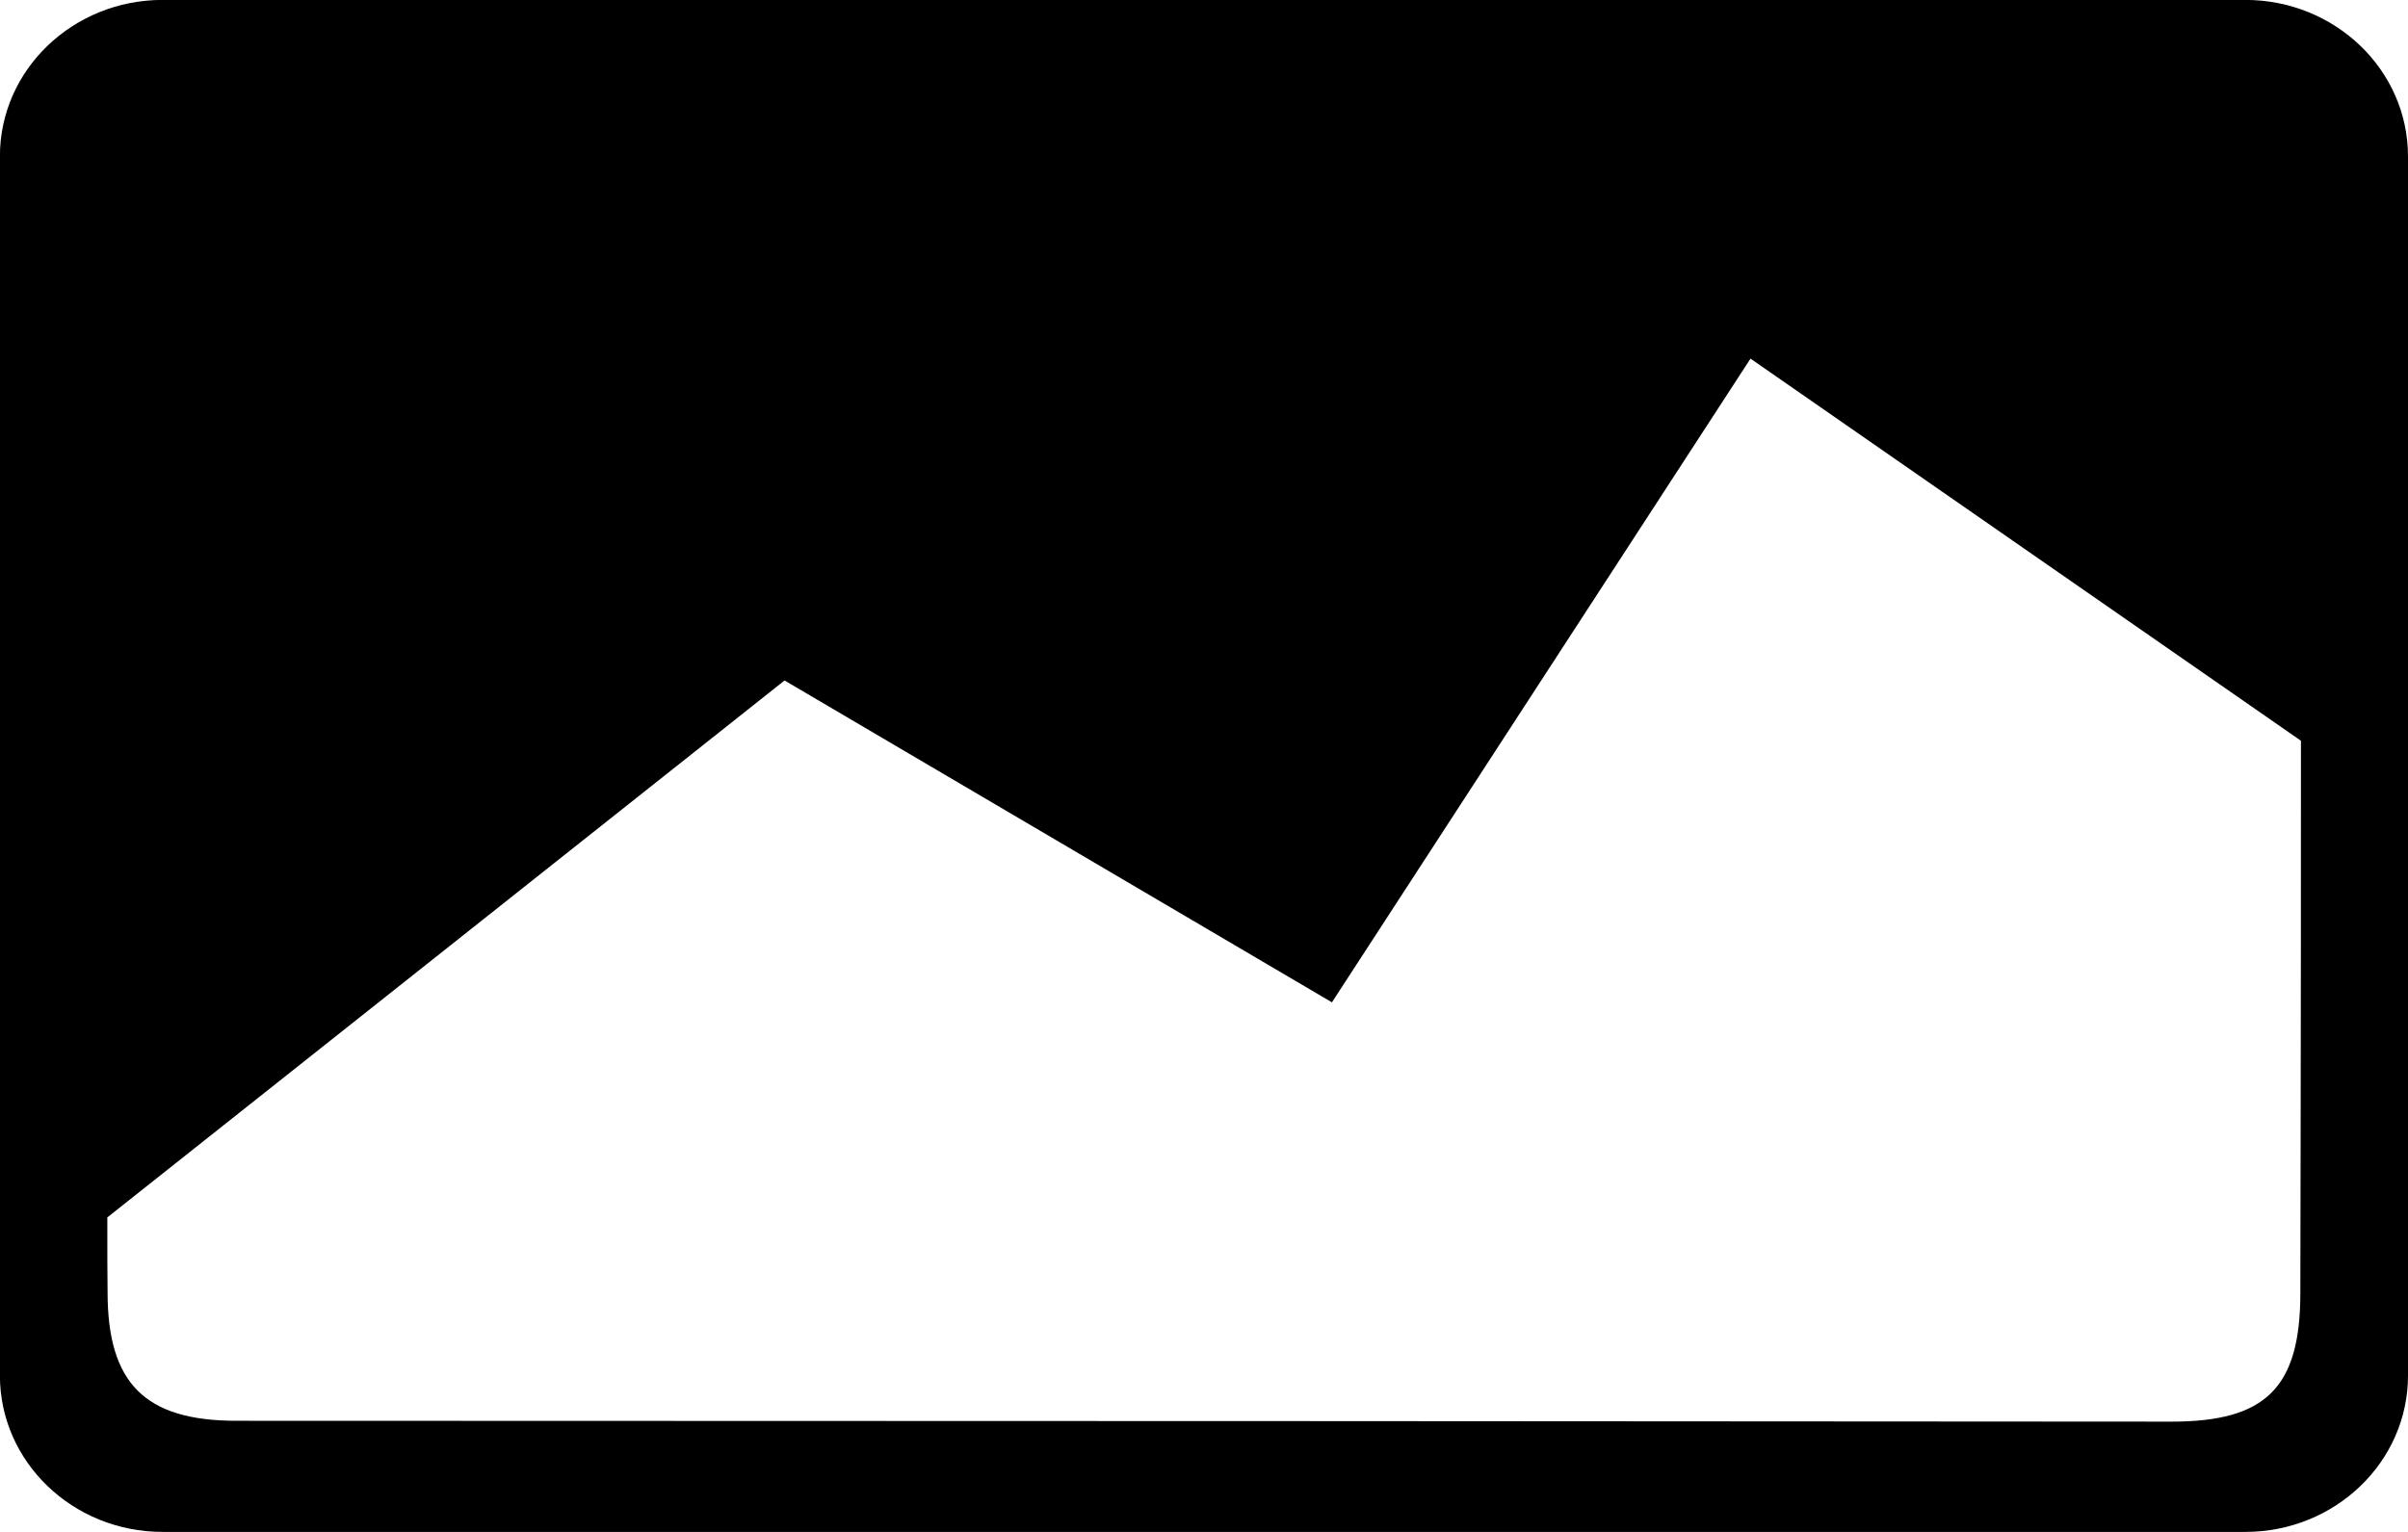 <?xml version="1.0" encoding="utf-8"?>
<!-- Generator: Adobe Illustrator 18.1.1, SVG Export Plug-In . SVG Version: 6.00 Build 0)  -->
<svg version="1.1" id="Layer_1" xmlns="http://www.w3.org/2000/svg" xmlns:xlink="http://www.w3.org/1999/xlink" x="0px" y="0px"
	 width="2816px" height="1792px" viewBox="64 -448 2816 1792" enable-background="new 64 -448 2816 1792" xml:space="preserve">
<g id="Guides">
</g>
<path d="M2689.6-448.1H254.2c-105.1,0-190.3,81.9-190.3,182.9v1426.3c0,101,85.2,182.9,190.3,182.9h2435.5
	c105.1,0,190.3-81.9,190.3-182.9V-265.2C2879.9-366.2,2794.8-448.1,2689.6-448.1z M2754.1,1064.4c0,110.9-40.2,150.6-150.6,150.6
	c-150.8-0.3-1754.2-1-2263.1-1c-107.4,0-150.6-44.3-150.6-150.6c-0.3-34.4-0.3-34.4-0.3-87.3C512.8,719.7,981.5,348,981.5,348
	l640.1,376.5l489.5-753c0,0,316.6,219.8,643.7,447C2754.9,758,2754.1,1024.8,2754.1,1064.4z"/>
</svg>
